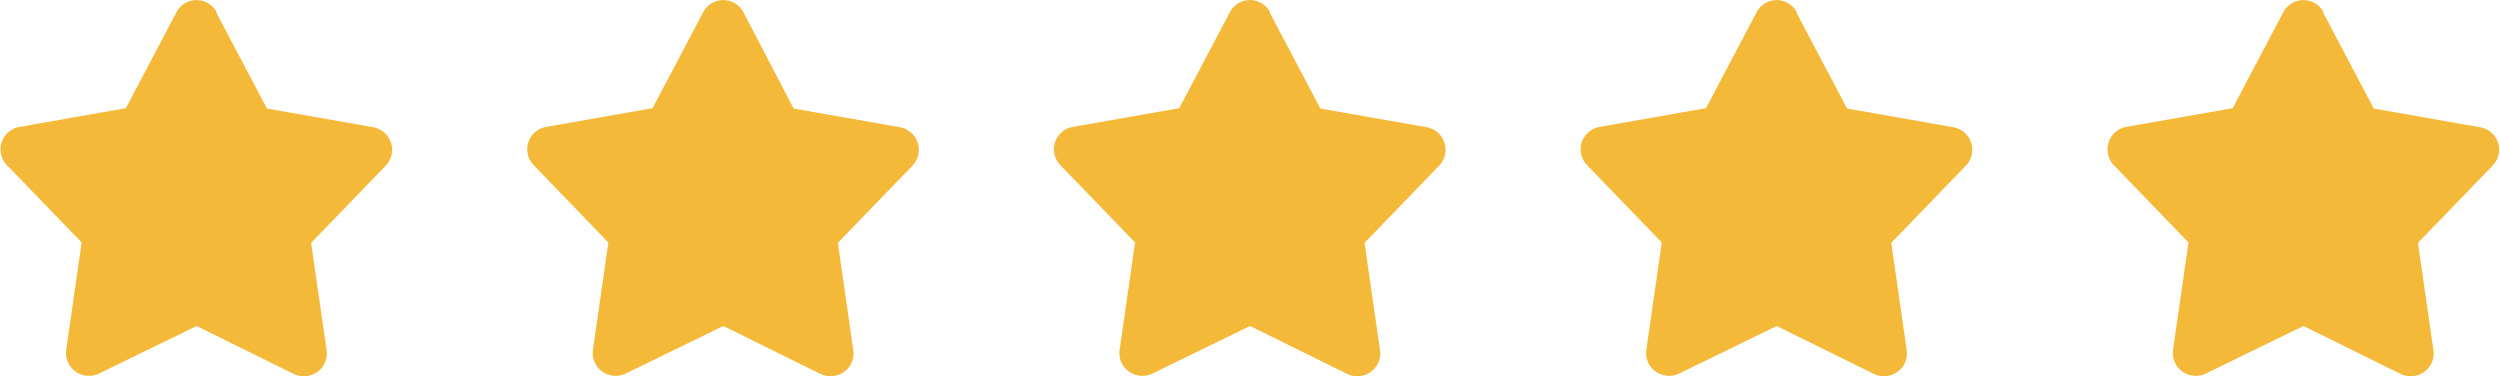 <svg id="Layer_1" data-name="Layer 1" xmlns="http://www.w3.org/2000/svg" viewBox="0 0 132.9 20"><defs><style>.cls-1{fill:#f5b93a;fill-rule:evenodd;}</style></defs><path class="cls-1" d="M13.07,2.65a1.21,1.21,0,0,0-2.14,0L8.24,7.75l-5.68,1a1.21,1.21,0,0,0-.67,2l4,4.14-.82,5.7a1.22,1.22,0,0,0,.49,1.16,1.24,1.24,0,0,0,1.25.11L12,19.33l5.17,2.55a1.24,1.24,0,0,0,1.25-.11,1.2,1.2,0,0,0,.49-1.16l-.82-5.7,4-4.14a1.22,1.22,0,0,0-.66-2l-5.69-1-2.69-5.1Zm112,0a1.21,1.21,0,0,0-2.14,0l-2.69,5.1-5.69,1a1.22,1.22,0,0,0-.66,2l4,4.14-.82,5.7a1.2,1.2,0,0,0,.49,1.16,1.24,1.24,0,0,0,1.25.11L124,19.33l5.17,2.55a1.24,1.24,0,0,0,1.25-.11,1.2,1.2,0,0,0,.49-1.16l-.82-5.7,4-4.14a1.21,1.21,0,0,0-.67-2l-5.68-1-2.69-5.1Zm-28,0a1.21,1.21,0,0,0-2.14,0l-2.69,5.1-5.68,1a1.21,1.21,0,0,0-.67,2l4,4.14-.82,5.7a1.2,1.2,0,0,0,.49,1.16,1.24,1.24,0,0,0,1.25.11L96,19.33l5.17,2.55a1.24,1.24,0,0,0,1.25-.11,1.2,1.2,0,0,0,.49-1.16l-.82-5.7,4-4.14a1.22,1.22,0,0,0-.66-2l-5.69-1-2.69-5.1Zm-28,0a1.21,1.21,0,0,0-2.14,0l-2.69,5.1-5.68,1a1.21,1.21,0,0,0-.67,2l4,4.14-.82,5.7a1.2,1.2,0,0,0,.49,1.16,1.24,1.24,0,0,0,1.25.11L68,19.33l5.17,2.55a1.24,1.24,0,0,0,1.25-.11,1.2,1.2,0,0,0,.49-1.16l-.82-5.7,4-4.14a1.22,1.22,0,0,0-.66-2l-5.69-1-2.69-5.1Zm-28,0a1.21,1.21,0,0,0-2.14,0l-2.69,5.1-5.68,1a1.21,1.21,0,0,0-.67,2l4,4.14-.82,5.7a1.22,1.22,0,0,0,.49,1.16,1.24,1.24,0,0,0,1.25.11L40,19.33l5.17,2.55a1.24,1.24,0,0,0,1.25-.11,1.2,1.2,0,0,0,.49-1.16l-.82-5.7,4-4.14a1.22,1.22,0,0,0-.66-2l-5.69-1Z" transform="translate(-1.55 -2)"/></svg>